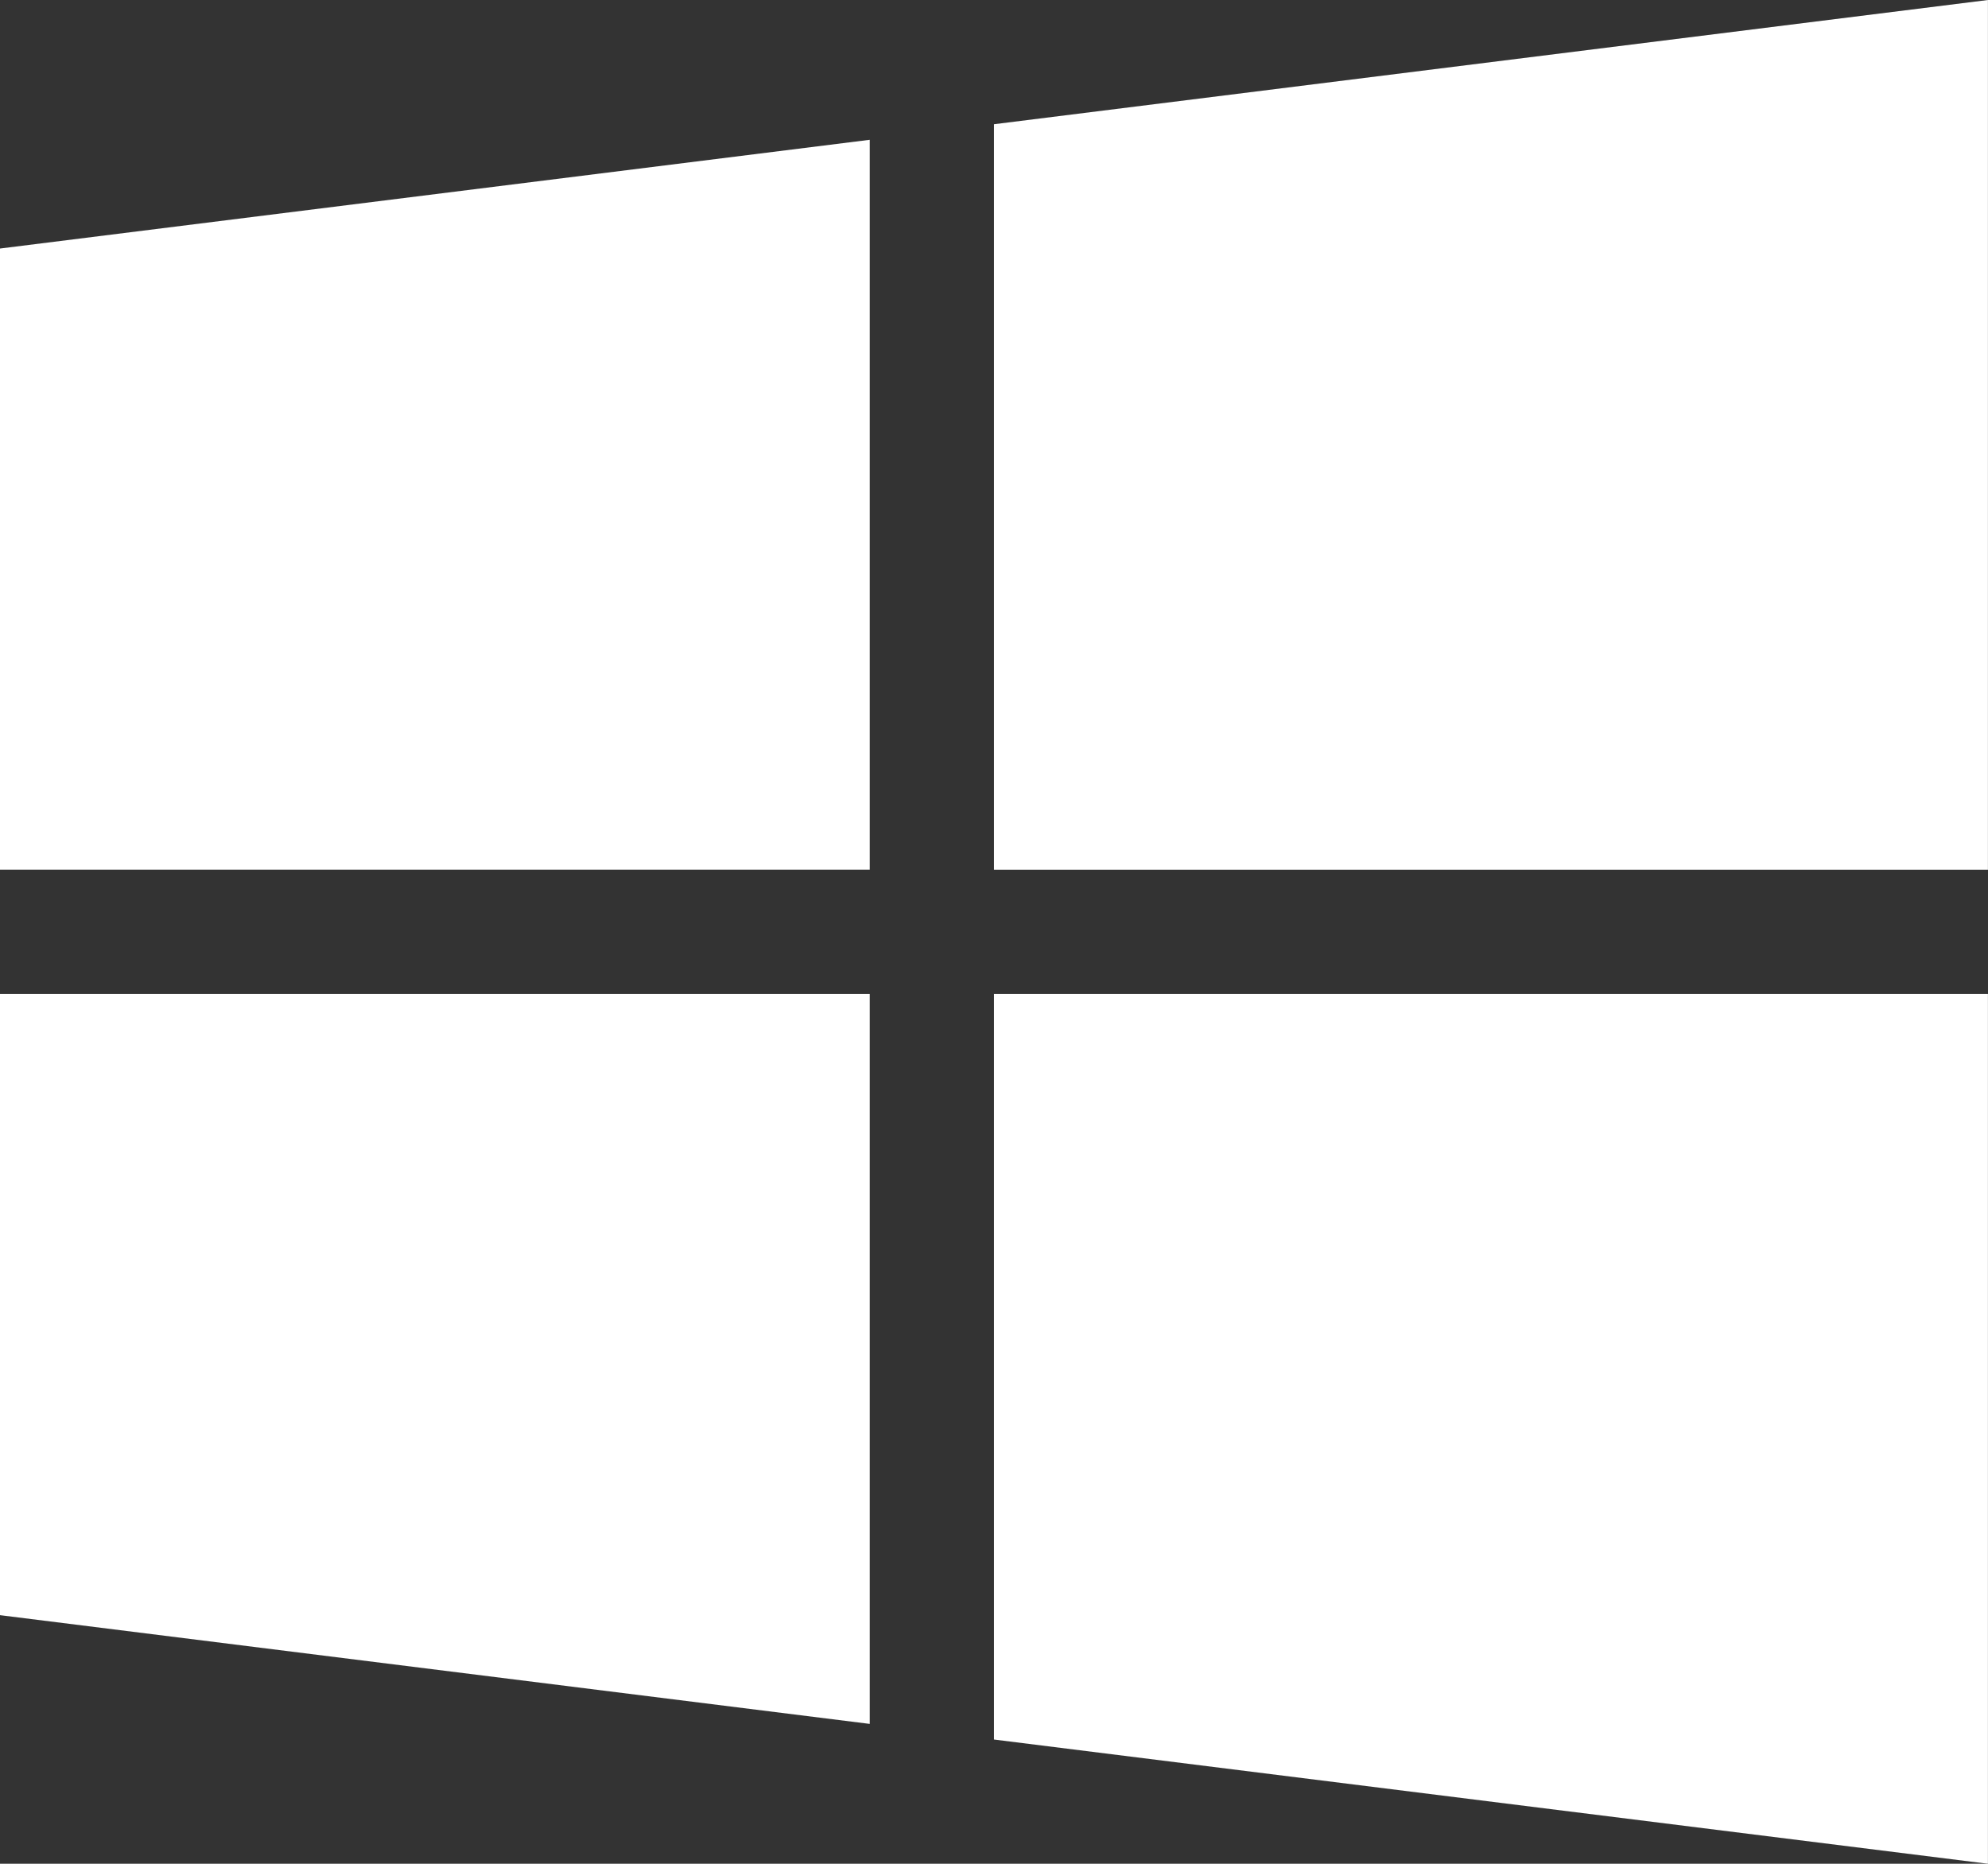 <svg xmlns="http://www.w3.org/2000/svg" width="31.685" height="29.704" viewBox="0 0 31.685 29.704">
  <rect x="0" y="0" width="31.685" height="29.704" fill="#333333" stroke="none"/>
  <g id="windows" transform="translate(0 -16)">
    <g id="Group_216" data-name="Group 216" transform="translate(0 18.228)">
      <g id="Group_215" data-name="Group 215">
        <path id="Path_705" data-name="Path 705" d="M0,53.733v9.9H13.862V52Z" transform="translate(0 -52)" fill="#fff"/>
      </g>
    </g>
    <g id="Group_218" data-name="Group 218" transform="translate(15.842 16)">
      <g id="Group_217" data-name="Group 217">
        <path id="Path_706" data-name="Path 706" d="M256,17.98V29.862h15.842V16Z" transform="translate(-256 -16)" fill="#fff"/>
      </g>
    </g>
    <g id="Group_220" data-name="Group 220" transform="translate(15.842 31.842)">
      <g id="Group_219" data-name="Group 219">
        <path id="Path_707" data-name="Path 707" d="M256,272v11.882l15.842,1.98V272Z" transform="translate(-256 -272)" fill="#fff"/>
      </g>
    </g>
    <g id="Group_222" data-name="Group 222" transform="translate(0 31.842)">
      <g id="Group_221" data-name="Group 221">
        <path id="Path_708" data-name="Path 708" d="M0,272v9.9l13.862,1.733V272Z" transform="translate(0 -272)" fill="#fff"/>
      </g>
    </g>
  </g>
</svg>
